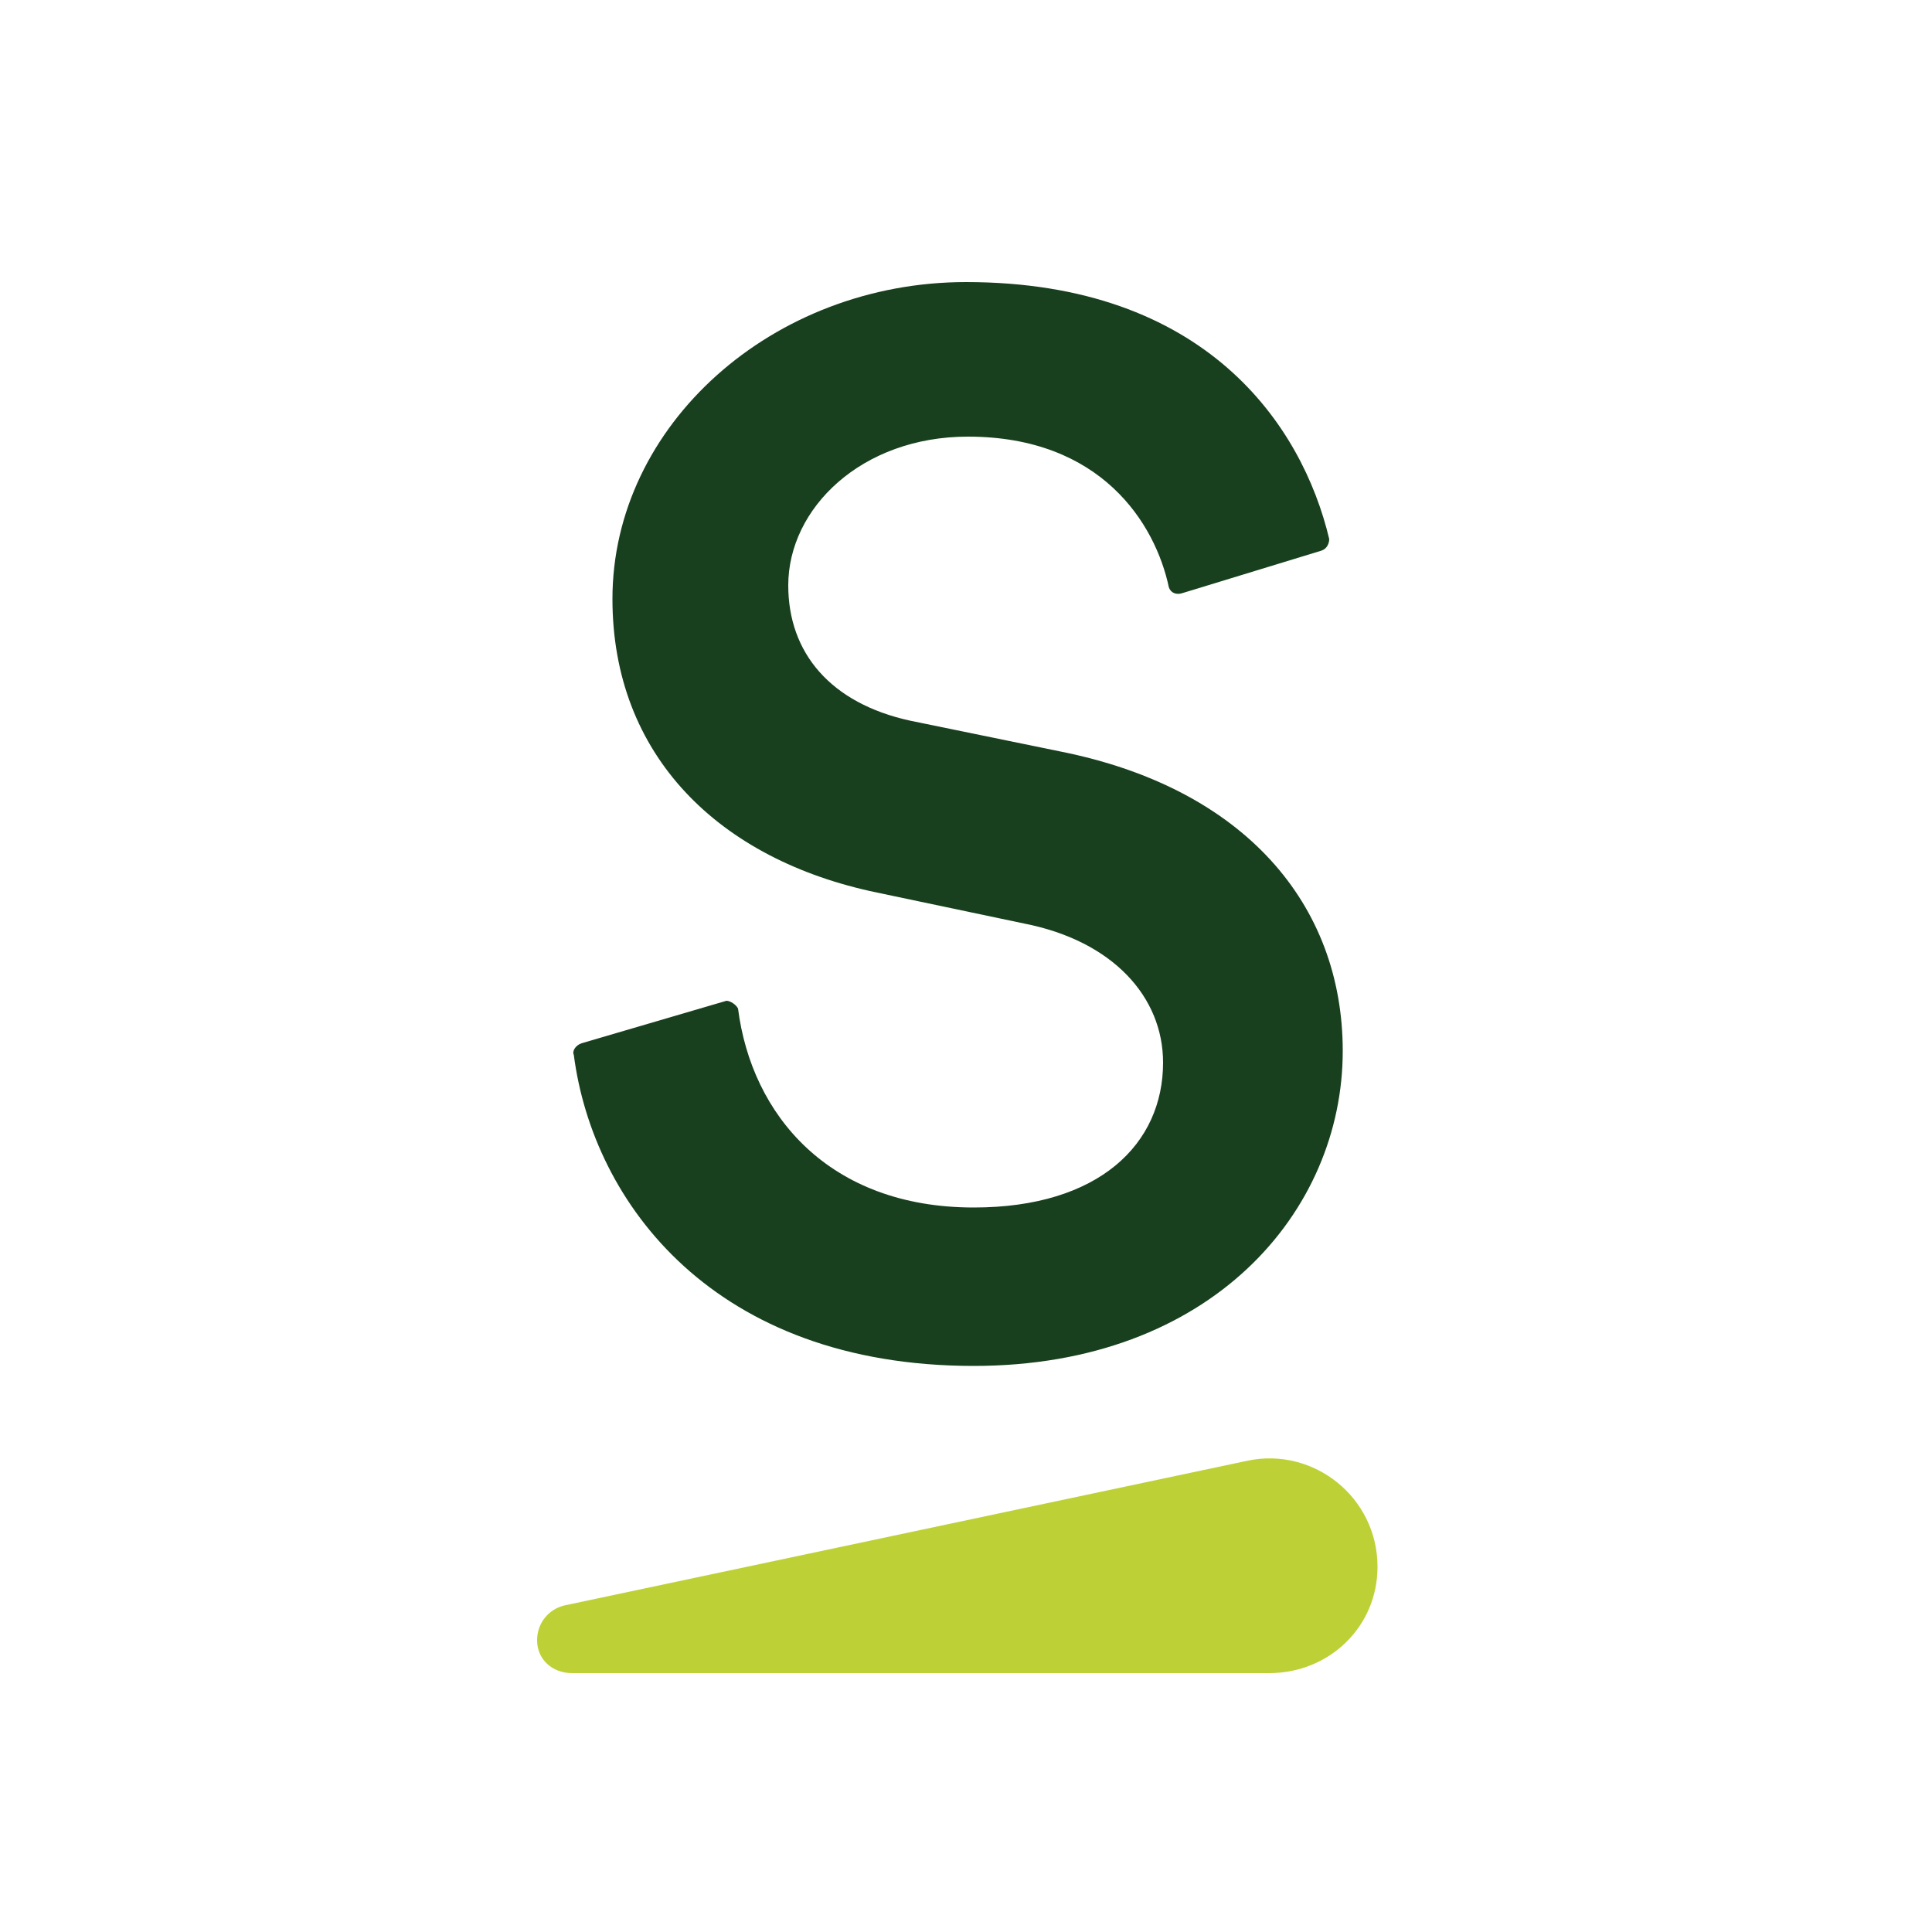 <?xml version="1.0" encoding="utf-8"?>
<!-- Generator: Adobe Illustrator 28.0.0, SVG Export Plug-In . SVG Version: 6.00 Build 0)  -->
<svg version="1.2" baseProfile="tiny-ps" xmlns="http://www.w3.org/2000/svg" viewBox="0 0 100 100">
  <title>Sagatu Asociados Comercial Hotelera SL</title>
<path id="Forma_1" fill="#FFFFFF" d="M0,0h100v100H0V0z" />
<path id="_x3C_Compound_Path_x3E_" fill="#19401E" d="M61.2,30.7c-0.3,0.1-0.6,0-0.7-0.3c-0.7-3.3-3.5-7.8-10.4-7.8  c-5.5,0-9.3,3.7-9.3,7.7c0,3.5,2.2,6.1,6.3,7l7.8,1.6c9.5,1.9,14.6,7.9,14.6,15.5c0,8.3-6.8,16.3-19.1,16.3  c-13.4,0-19.7-8.4-20.7-16.1c-0.1-0.2,0.1-0.5,0.4-0.6l7.5-2.2c0.2,0,0.5,0.2,0.6,0.4c0.7,5.5,4.7,10.3,12.2,10.3  c6.5,0,9.8-3.3,9.8-7.5c0-3.4-2.6-6.3-7.2-7.2l-7.6-1.6c-8.2-1.7-13.7-7.1-13.7-15.2c0-9,8.3-16.4,18.3-16.4  c12.4,0,17.4,7.4,18.8,13.3c0,0.2-0.1,0.5-0.4,0.6L61.2,30.7z" />
<path id="_x3C_Path_x3E_" fill="#BDD136" d="M27.8,84.9c0,1,0.8,1.7,1.8,1.7h36.1c3.1,0,5.6-2.4,5.6-5.5c0-3.6-3.3-6.2-6.7-5.5  l-35.4,7.5C28.4,83.3,27.8,84,27.8,84.9z" />
</svg>